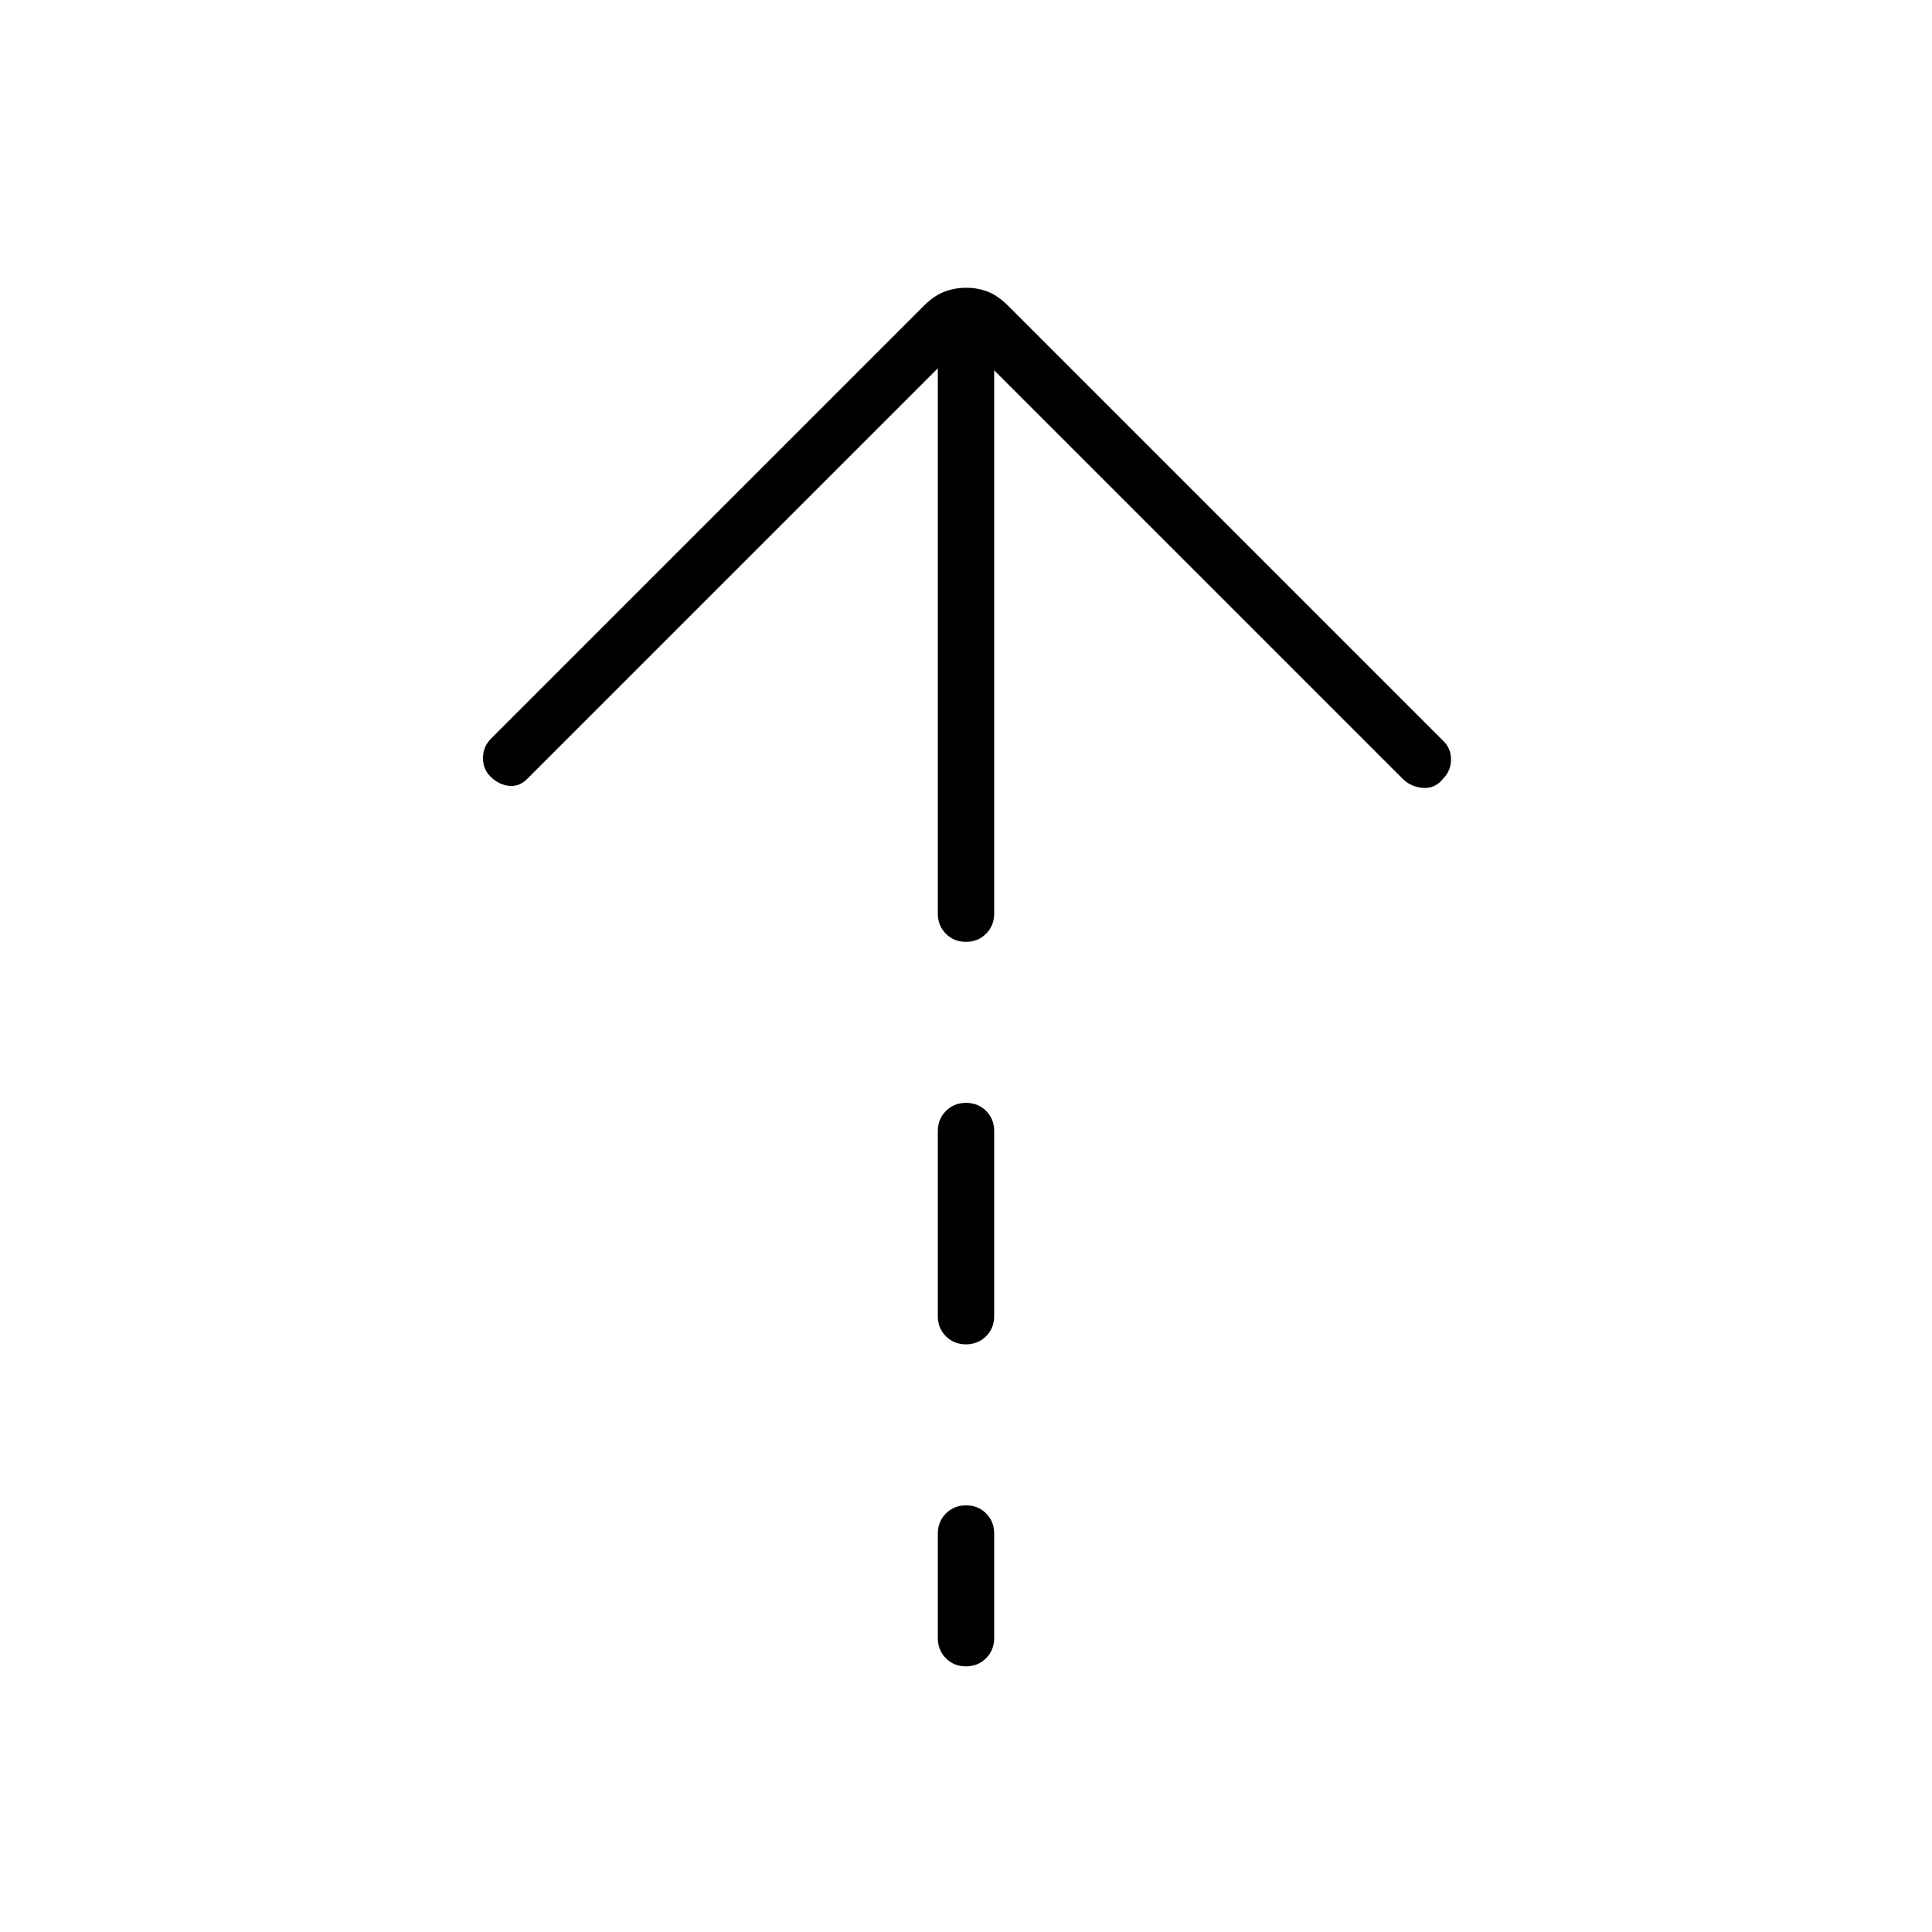 <svg xmlns="http://www.w3.org/2000/svg" height="24" viewBox="0 -960 960 960" width="24"><path d="M479.965-492Q474-492 470-496.025T466-506v-271L262-573q-4 4-9 3.5t-9.174-4.5Q240-577.667 240-583.333q0-5.667 4-9.667l215-215q5-5 10.133-7 5.134-2 11-2Q486-817 491-815q5 2 10 7l216 216q4 3.75 4 9.375T717-573q-4 5-10 4.5t-10-4.5L494-776v270q0 5.95-4.035 9.975-4.035 4.025-10 4.025Zm0 200Q474-292 470-296.025T466-306v-92q0-5.95 4.035-9.975 4.035-4.025 10-4.025t9.965 4.025q4 4.025 4 9.975v92q0 5.95-4.035 9.975-4.035 4.025-10 4.025Zm0 160Q474-132 470-136.025T466-146v-52q0-5.95 4.035-9.975 4.035-4.025 10-4.025t9.965 4.025q4 4.025 4 9.975v52q0 5.95-4.035 9.975-4.035 4.025-10 4.025Z"/></svg>